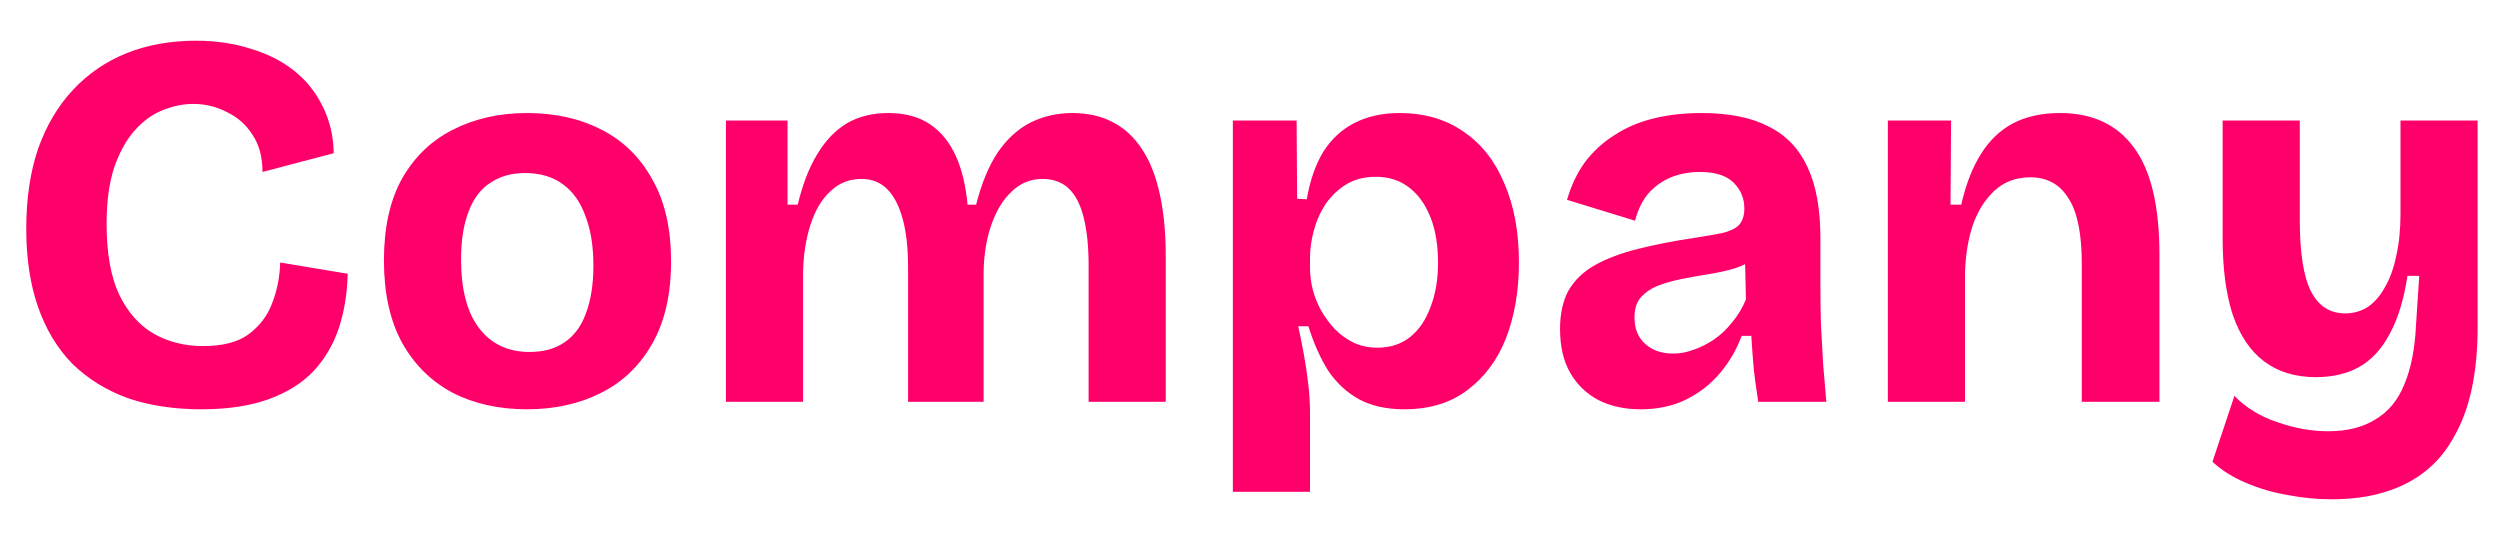 <svg width="56" height="12" viewBox="0 0 56 12" fill="none" xmlns="http://www.w3.org/2000/svg">
<path d="M4.512 9.168C3.896 9.168 3.344 9.084 2.856 8.916C2.376 8.74 1.964 8.484 1.62 8.148C1.284 7.804 1.028 7.38 0.852 6.876C0.676 6.372 0.588 5.788 0.588 5.124C0.588 4.452 0.676 3.856 0.852 3.336C1.036 2.816 1.296 2.376 1.632 2.016C1.976 1.648 2.38 1.372 2.844 1.188C3.308 1.004 3.824 0.912 4.392 0.912C4.832 0.912 5.24 0.972 5.616 1.092C5.992 1.204 6.316 1.368 6.588 1.584C6.86 1.8 7.072 2.064 7.224 2.376C7.384 2.688 7.468 3.04 7.476 3.432L5.88 3.852C5.88 3.516 5.804 3.236 5.652 3.012C5.508 2.788 5.316 2.62 5.076 2.508C4.844 2.388 4.596 2.328 4.332 2.328C4.1 2.328 3.868 2.376 3.636 2.472C3.412 2.56 3.204 2.712 3.012 2.928C2.828 3.136 2.676 3.412 2.556 3.756C2.444 4.1 2.388 4.52 2.388 5.016C2.388 5.664 2.48 6.188 2.664 6.588C2.856 6.988 3.116 7.284 3.444 7.476C3.772 7.66 4.14 7.752 4.548 7.752C4.988 7.752 5.328 7.664 5.568 7.488C5.816 7.304 5.992 7.072 6.096 6.792C6.208 6.504 6.268 6.2 6.276 5.88L7.788 6.132C7.78 6.556 7.716 6.956 7.596 7.332C7.476 7.7 7.288 8.024 7.032 8.304C6.776 8.576 6.44 8.788 6.024 8.94C5.608 9.092 5.104 9.168 4.512 9.168ZM11.804 9.168C11.172 9.168 10.616 9.044 10.136 8.796C9.656 8.54 9.28 8.168 9.008 7.68C8.736 7.184 8.6 6.568 8.6 5.832C8.6 5.096 8.736 4.484 9.008 3.996C9.288 3.508 9.668 3.144 10.148 2.904C10.636 2.656 11.188 2.532 11.804 2.532C12.436 2.532 12.992 2.656 13.472 2.904C13.96 3.152 14.34 3.524 14.612 4.02C14.892 4.508 15.032 5.12 15.032 5.856C15.032 6.6 14.888 7.22 14.6 7.716C14.32 8.204 13.936 8.568 13.448 8.808C12.968 9.048 12.42 9.168 11.804 9.168ZM11.864 7.884C12.176 7.884 12.436 7.812 12.644 7.668C12.86 7.524 13.02 7.308 13.124 7.02C13.236 6.724 13.292 6.368 13.292 5.952C13.292 5.512 13.232 5.14 13.112 4.836C13 4.524 12.832 4.288 12.608 4.128C12.384 3.96 12.1 3.876 11.756 3.876C11.46 3.876 11.204 3.948 10.988 4.092C10.772 4.228 10.608 4.444 10.496 4.74C10.384 5.028 10.328 5.384 10.328 5.808C10.328 6.488 10.464 7.004 10.736 7.356C11.008 7.708 11.384 7.884 11.864 7.884ZM16.261 9V4.968V2.7H17.641V4.584H17.869C17.981 4.12 18.129 3.74 18.313 3.444C18.497 3.14 18.717 2.912 18.973 2.76C19.237 2.608 19.545 2.532 19.897 2.532C20.273 2.532 20.585 2.616 20.833 2.784C21.081 2.952 21.273 3.188 21.409 3.492C21.545 3.788 21.633 4.152 21.673 4.584H21.865C21.985 4.112 22.145 3.724 22.345 3.42C22.553 3.116 22.797 2.892 23.077 2.748C23.365 2.604 23.681 2.532 24.025 2.532C24.369 2.532 24.669 2.6 24.925 2.736C25.189 2.872 25.409 3.076 25.585 3.348C25.761 3.612 25.893 3.948 25.981 4.356C26.069 4.756 26.113 5.22 26.113 5.748V9H24.385V5.964C24.385 5.532 24.349 5.172 24.277 4.884C24.205 4.588 24.093 4.368 23.941 4.224C23.789 4.08 23.593 4.008 23.353 4.008C23.089 4.008 22.861 4.1 22.669 4.284C22.477 4.46 22.325 4.704 22.213 5.016C22.101 5.328 22.041 5.684 22.033 6.084V9H20.341V6.012C20.341 5.564 20.301 5.196 20.221 4.908C20.141 4.612 20.025 4.388 19.873 4.236C19.721 4.084 19.529 4.008 19.297 4.008C19.025 4.008 18.793 4.1 18.601 4.284C18.409 4.46 18.261 4.708 18.157 5.028C18.053 5.348 17.997 5.704 17.989 6.096V9H16.261ZM27.616 11.016V5.904V2.7H29.044L29.056 4.452L29.272 4.464C29.344 4.04 29.468 3.684 29.644 3.396C29.828 3.108 30.064 2.892 30.352 2.748C30.64 2.604 30.972 2.532 31.348 2.532C31.908 2.532 32.388 2.672 32.788 2.952C33.188 3.224 33.492 3.612 33.7 4.116C33.916 4.612 34.024 5.2 34.024 5.88C34.024 6.512 33.928 7.076 33.736 7.572C33.544 8.06 33.256 8.448 32.872 8.736C32.496 9.024 32.024 9.168 31.456 9.168C31.056 9.168 30.716 9.092 30.436 8.94C30.164 8.788 29.936 8.576 29.752 8.304C29.576 8.024 29.428 7.692 29.308 7.308H29.08C29.128 7.524 29.172 7.744 29.212 7.968C29.252 8.192 29.284 8.412 29.308 8.628C29.332 8.836 29.344 9.04 29.344 9.24V11.016H27.616ZM30.856 7.788C31.144 7.788 31.388 7.708 31.588 7.548C31.788 7.388 31.94 7.164 32.044 6.876C32.156 6.588 32.212 6.26 32.212 5.892C32.212 5.492 32.156 5.152 32.044 4.872C31.932 4.584 31.772 4.36 31.564 4.2C31.356 4.04 31.108 3.96 30.82 3.96C30.564 3.96 30.344 4.016 30.16 4.128C29.976 4.24 29.82 4.388 29.692 4.572C29.572 4.756 29.484 4.956 29.428 5.172C29.372 5.38 29.344 5.58 29.344 5.772V6C29.344 6.152 29.364 6.312 29.404 6.48C29.444 6.64 29.508 6.8 29.596 6.96C29.684 7.112 29.788 7.252 29.908 7.38C30.028 7.5 30.168 7.6 30.328 7.68C30.488 7.752 30.664 7.788 30.856 7.788ZM36.745 9.168C36.393 9.168 36.081 9.1 35.809 8.964C35.537 8.82 35.325 8.616 35.173 8.352C35.021 8.088 34.945 7.76 34.945 7.368C34.945 7.024 35.009 6.736 35.137 6.504C35.273 6.272 35.469 6.084 35.725 5.94C35.981 5.796 36.297 5.676 36.673 5.58C37.049 5.484 37.477 5.4 37.957 5.328C38.213 5.288 38.421 5.252 38.581 5.22C38.749 5.18 38.873 5.12 38.953 5.04C39.033 4.952 39.073 4.828 39.073 4.668C39.073 4.444 38.993 4.252 38.833 4.092C38.673 3.932 38.421 3.852 38.077 3.852C37.845 3.852 37.629 3.892 37.429 3.972C37.237 4.052 37.069 4.172 36.925 4.332C36.789 4.492 36.689 4.696 36.625 4.944L35.101 4.476C35.197 4.148 35.333 3.864 35.509 3.624C35.693 3.384 35.913 3.184 36.169 3.024C36.425 2.856 36.717 2.732 37.045 2.652C37.373 2.572 37.729 2.532 38.113 2.532C38.729 2.532 39.229 2.632 39.613 2.832C40.005 3.024 40.297 3.328 40.489 3.744C40.681 4.152 40.777 4.68 40.777 5.328V6.408C40.777 6.688 40.781 6.972 40.789 7.26C40.805 7.548 40.821 7.84 40.837 8.136C40.861 8.424 40.885 8.712 40.909 9H39.385C39.353 8.8 39.321 8.572 39.289 8.316C39.265 8.052 39.245 7.788 39.229 7.524H39.013C38.901 7.828 38.741 8.104 38.533 8.352C38.325 8.6 38.069 8.8 37.765 8.952C37.469 9.096 37.129 9.168 36.745 9.168ZM37.477 7.92C37.629 7.92 37.781 7.892 37.933 7.836C38.093 7.78 38.245 7.704 38.389 7.608C38.541 7.504 38.677 7.376 38.797 7.224C38.925 7.072 39.029 6.9 39.109 6.708L39.085 5.7L39.361 5.76C39.217 5.864 39.049 5.948 38.857 6.012C38.665 6.068 38.465 6.112 38.257 6.144C38.057 6.176 37.857 6.212 37.657 6.252C37.457 6.292 37.277 6.344 37.117 6.408C36.965 6.472 36.841 6.56 36.745 6.672C36.657 6.776 36.613 6.924 36.613 7.116C36.613 7.364 36.693 7.56 36.853 7.704C37.013 7.848 37.221 7.92 37.477 7.92ZM42.288 9V5.184V2.7H43.704L43.692 4.584H43.932C44.036 4.128 44.184 3.748 44.376 3.444C44.568 3.14 44.808 2.912 45.096 2.76C45.392 2.608 45.74 2.532 46.14 2.532C46.868 2.532 47.42 2.788 47.796 3.3C48.18 3.812 48.372 4.616 48.372 5.712V9H46.632V5.904C46.632 5.232 46.532 4.744 46.332 4.44C46.14 4.128 45.856 3.972 45.48 3.972C45.16 3.972 44.892 4.072 44.676 4.272C44.46 4.472 44.296 4.736 44.184 5.064C44.08 5.384 44.024 5.744 44.016 6.144V9H42.288ZM52.223 11.184C51.903 11.184 51.575 11.152 51.239 11.088C50.911 11.032 50.599 10.94 50.303 10.812C50.015 10.692 49.767 10.536 49.559 10.344L50.051 8.868C50.307 9.132 50.627 9.328 51.011 9.456C51.395 9.592 51.775 9.66 52.151 9.66C52.575 9.66 52.927 9.572 53.207 9.396C53.495 9.228 53.711 8.968 53.855 8.616C54.007 8.256 54.095 7.808 54.119 7.272L54.191 6.18H53.927C53.847 6.708 53.715 7.14 53.531 7.476C53.355 7.812 53.127 8.06 52.847 8.22C52.575 8.372 52.251 8.448 51.875 8.448C51.419 8.448 51.035 8.332 50.723 8.1C50.411 7.868 50.175 7.52 50.015 7.056C49.863 6.592 49.787 6.02 49.787 5.34V2.7H51.515V4.92C51.515 5.664 51.599 6.2 51.767 6.528C51.935 6.856 52.191 7.02 52.535 7.02C52.719 7.02 52.887 6.972 53.039 6.876C53.191 6.772 53.319 6.624 53.423 6.432C53.535 6.24 53.619 6.008 53.675 5.736C53.739 5.456 53.771 5.14 53.771 4.788V2.7H55.499V7.332C55.499 7.836 55.455 8.296 55.367 8.712C55.279 9.12 55.147 9.476 54.971 9.78C54.803 10.092 54.587 10.352 54.323 10.56C54.059 10.768 53.751 10.924 53.399 11.028C53.055 11.132 52.663 11.184 52.223 11.184Z" fill="#FF006A"/>
</svg>
